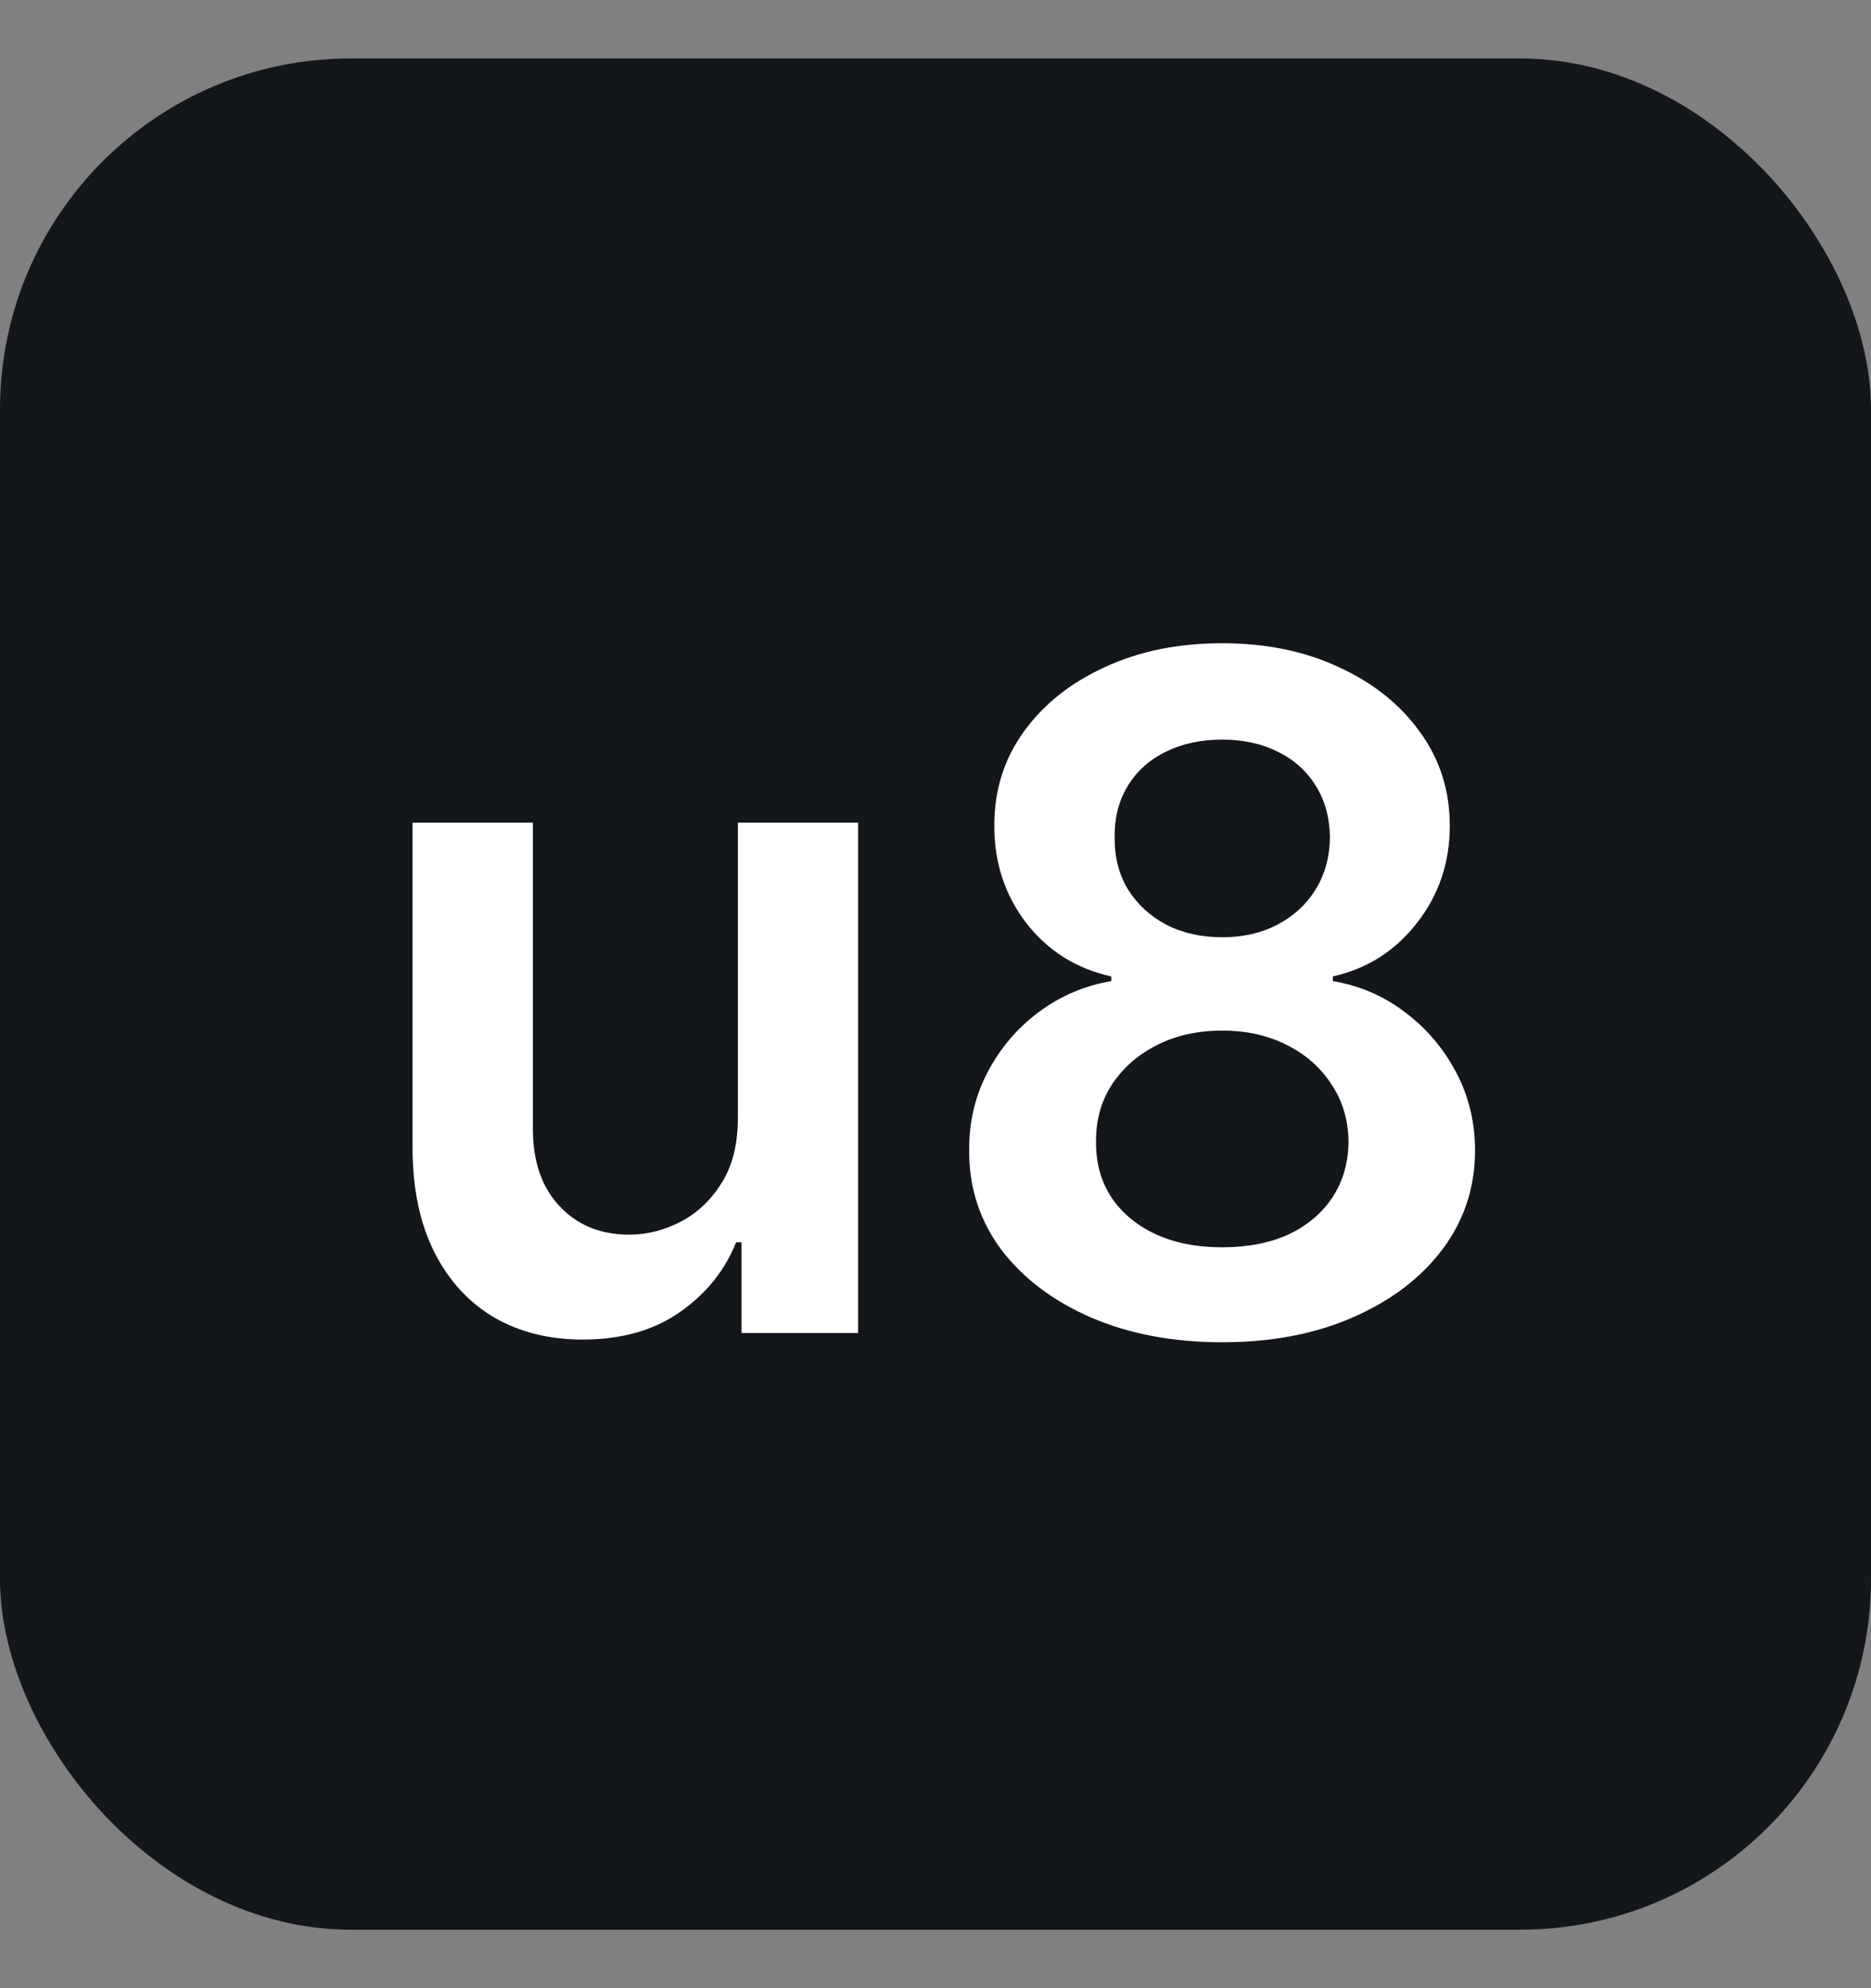 <svg width="16" height="17" viewBox="0 0 16 17" fill="none" xmlns="http://www.w3.org/2000/svg">
<rect x="0" y="0" width="16" height="17" fill="#808080" stroke="none"/>
<rect y="0.5" width="16" height="16" rx="3" fill="#13161B"/>
<path d="M6.31 9.562V7.034H7.338V11.398H6.341V10.622H6.295C6.197 10.867 6.035 11.066 5.81 11.222C5.586 11.377 5.311 11.454 4.983 11.454C4.697 11.454 4.444 11.391 4.224 11.264C4.007 11.135 3.836 10.949 3.713 10.704C3.59 10.458 3.528 10.161 3.528 9.812V7.034H4.557V9.653C4.557 9.93 4.632 10.15 4.784 10.312C4.936 10.475 5.134 10.557 5.381 10.557C5.532 10.557 5.679 10.52 5.821 10.446C5.963 10.372 6.079 10.262 6.17 10.117C6.263 9.969 6.31 9.784 6.31 9.562Z" fill="white"/>
<path d="M10.452 11.477C10.03 11.477 9.655 11.406 9.327 11.264C9.002 11.122 8.746 10.928 8.56 10.682C8.377 10.434 8.286 10.152 8.288 9.838C8.286 9.594 8.339 9.369 8.447 9.165C8.555 8.96 8.7 8.79 8.884 8.653C9.07 8.515 9.276 8.427 9.503 8.389V8.349C9.204 8.283 8.962 8.131 8.776 7.892C8.592 7.652 8.502 7.374 8.503 7.06C8.502 6.76 8.585 6.493 8.753 6.259C8.922 6.024 9.153 5.839 9.447 5.705C9.74 5.568 10.075 5.5 10.452 5.5C10.825 5.5 11.158 5.568 11.45 5.705C11.743 5.839 11.974 6.024 12.143 6.259C12.313 6.493 12.398 6.76 12.398 7.06C12.398 7.374 12.305 7.652 12.117 7.892C11.931 8.131 11.692 8.283 11.398 8.349V8.389C11.626 8.427 11.83 8.515 12.012 8.653C12.196 8.79 12.341 8.96 12.45 9.165C12.559 9.369 12.614 9.594 12.614 9.838C12.614 10.152 12.521 10.434 12.336 10.682C12.15 10.928 11.895 11.122 11.569 11.264C11.245 11.406 10.873 11.477 10.452 11.477ZM10.452 10.665C10.67 10.665 10.86 10.628 11.021 10.554C11.181 10.478 11.306 10.372 11.396 10.236C11.485 10.099 11.53 9.942 11.532 9.764C11.53 9.579 11.482 9.415 11.387 9.273C11.294 9.129 11.166 9.016 11.004 8.935C10.842 8.853 10.659 8.812 10.452 8.812C10.244 8.812 10.058 8.853 9.896 8.935C9.733 9.016 9.604 9.129 9.509 9.273C9.416 9.415 9.371 9.579 9.373 9.764C9.371 9.942 9.414 10.099 9.503 10.236C9.592 10.37 9.717 10.475 9.878 10.551C10.041 10.627 10.233 10.665 10.452 10.665ZM10.452 8.014C10.63 8.014 10.788 7.978 10.924 7.906C11.062 7.834 11.171 7.734 11.251 7.605C11.33 7.476 11.371 7.328 11.373 7.159C11.371 6.992 11.331 6.847 11.254 6.722C11.176 6.595 11.068 6.497 10.93 6.429C10.791 6.359 10.632 6.324 10.452 6.324C10.269 6.324 10.107 6.359 9.967 6.429C9.828 6.497 9.72 6.595 9.643 6.722C9.567 6.847 9.53 6.992 9.532 7.159C9.53 7.328 9.568 7.476 9.646 7.605C9.725 7.732 9.834 7.832 9.972 7.906C10.112 7.978 10.272 8.014 10.452 8.014Z" fill="white"/>
</svg>

